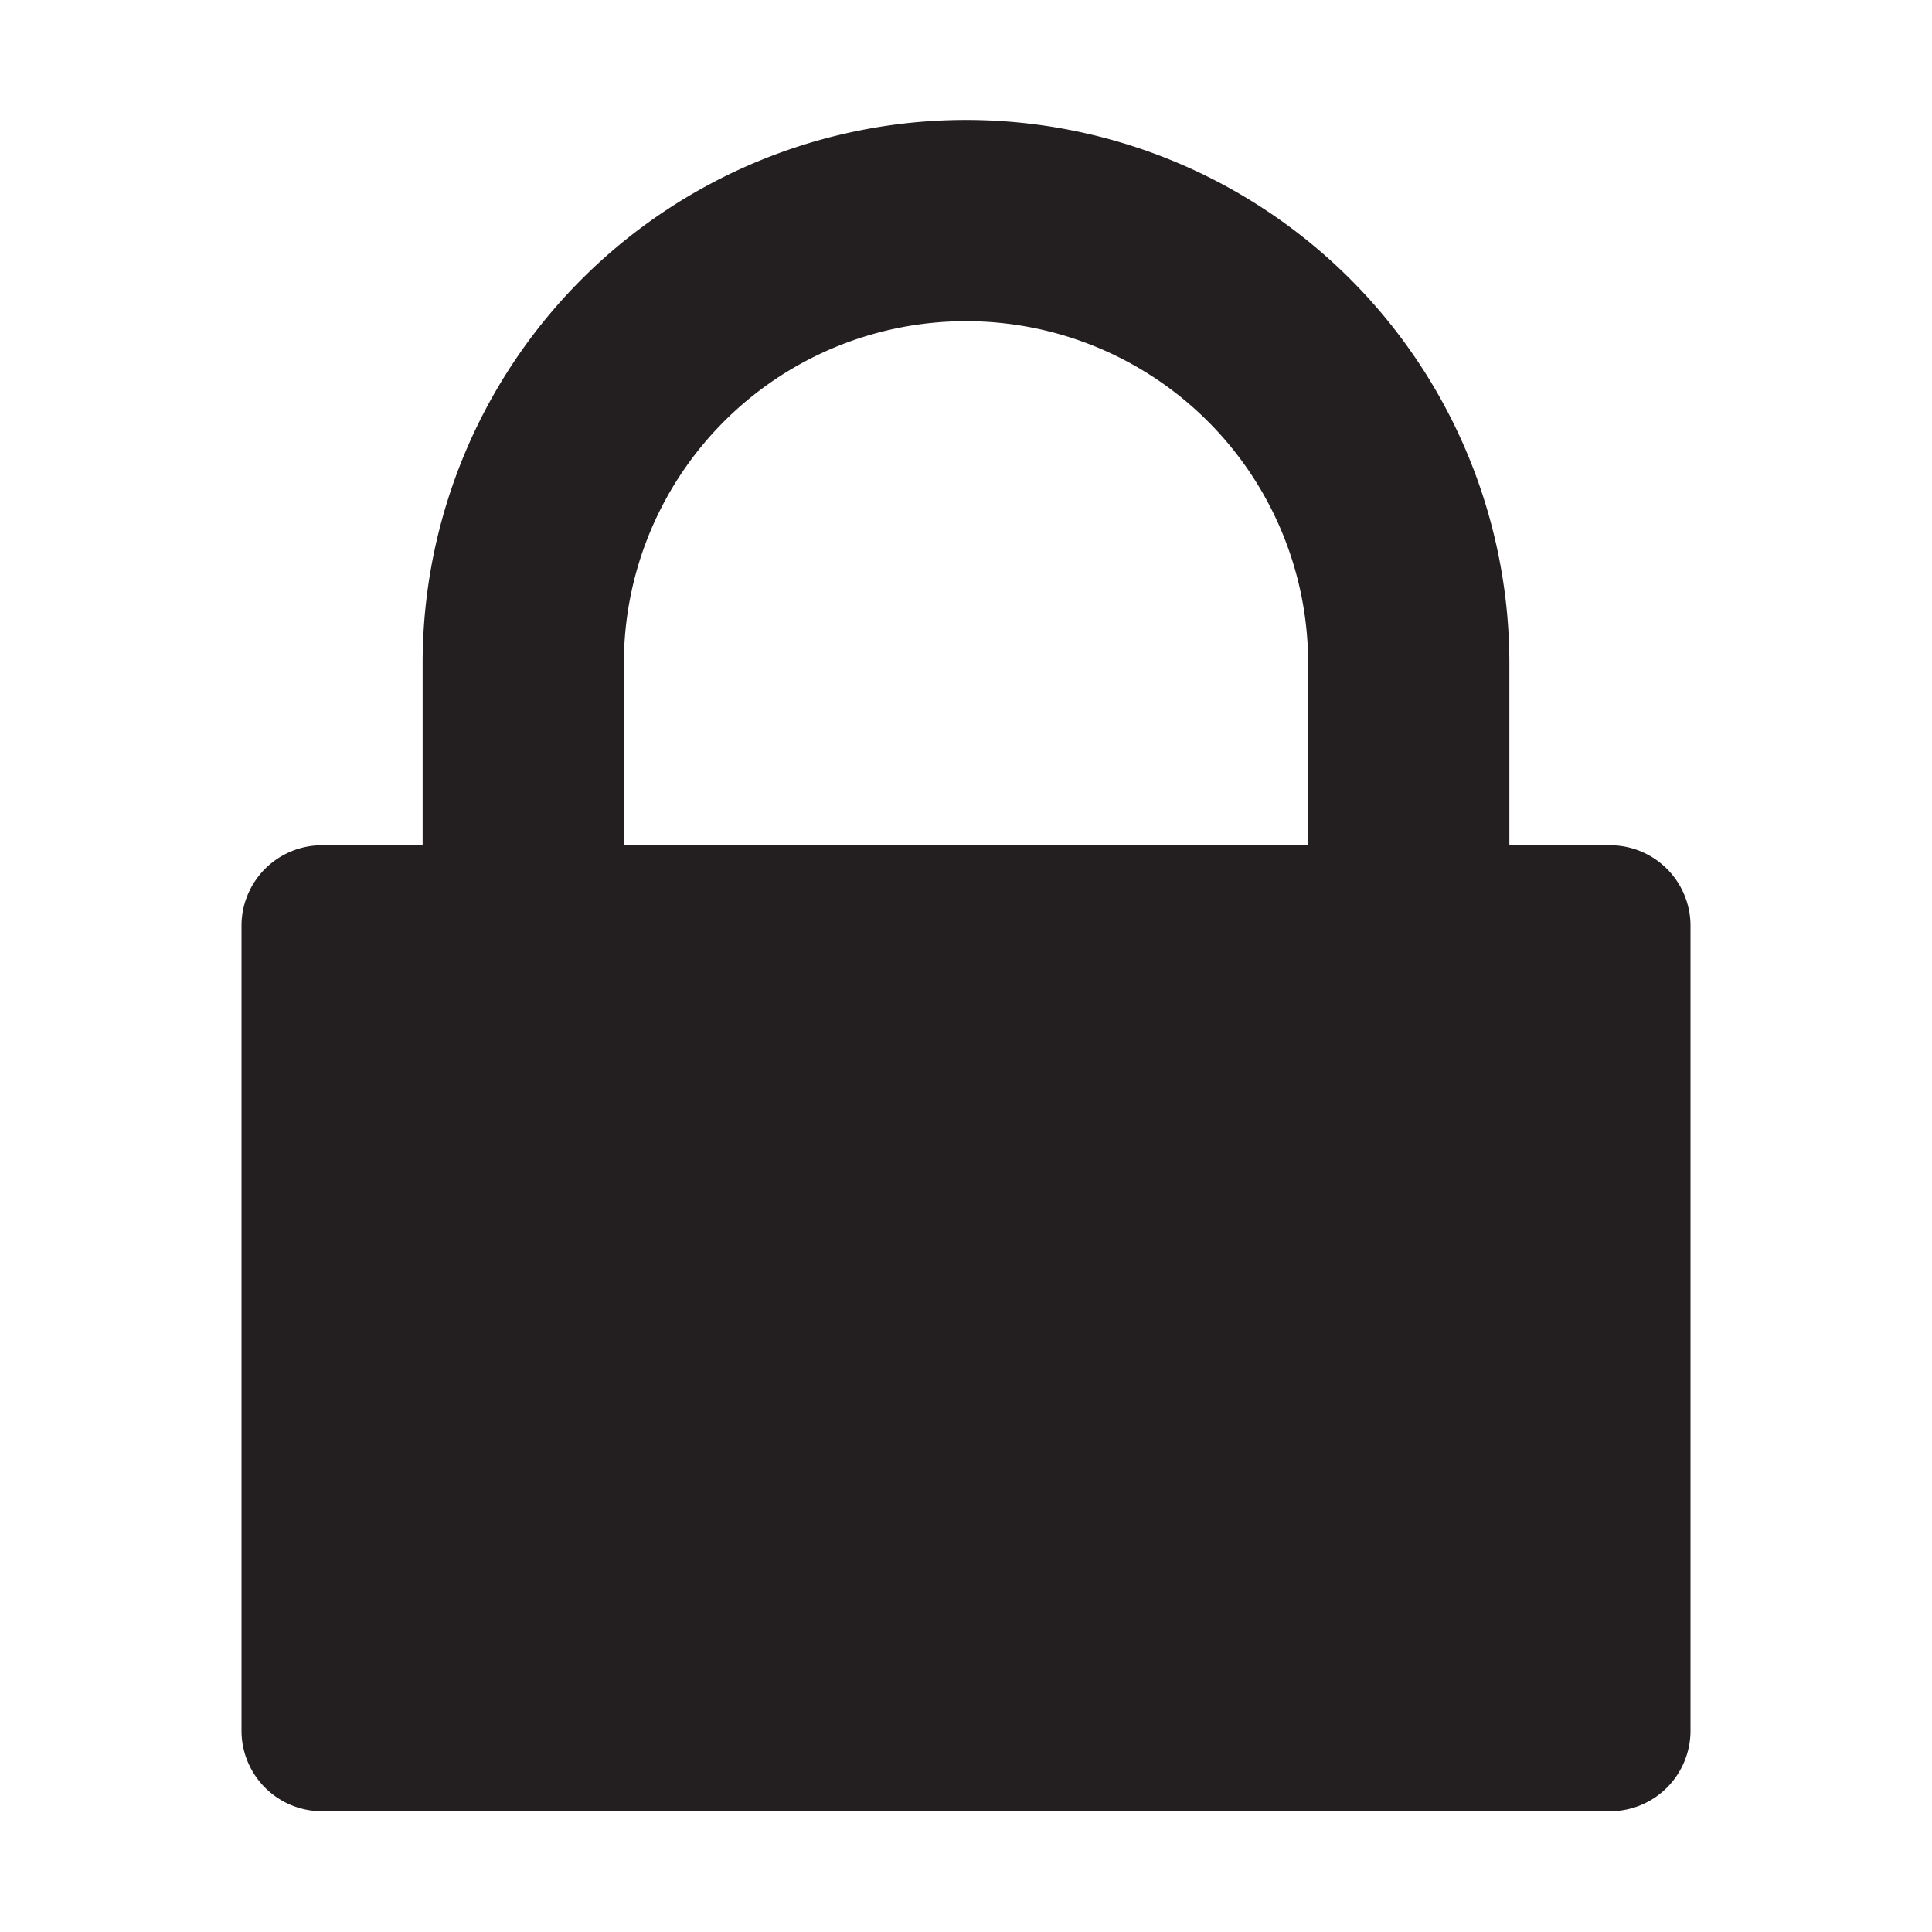 <svg xmlns="http://www.w3.org/2000/svg" viewBox="0 0 48 48"><defs><style>.cls-1{fill:#231f20;}</style></defs><title>lock</title><g id="card:_Challenge_Friends_copy" data-name="card: Challenge Friends copy"><path class="cls-1" d="M40,21H37.5V16.48a13.5,13.5,0,0,0-27,0V21H8a2,2,0,0,0-2,2V43a2,2,0,0,0,2,2H40a2,2,0,0,0,2-2V23A2,2,0,0,0,40,21ZM15.5,16.48a8.5,8.5,0,0,1,17,0V21h-17Z"/></g></svg>